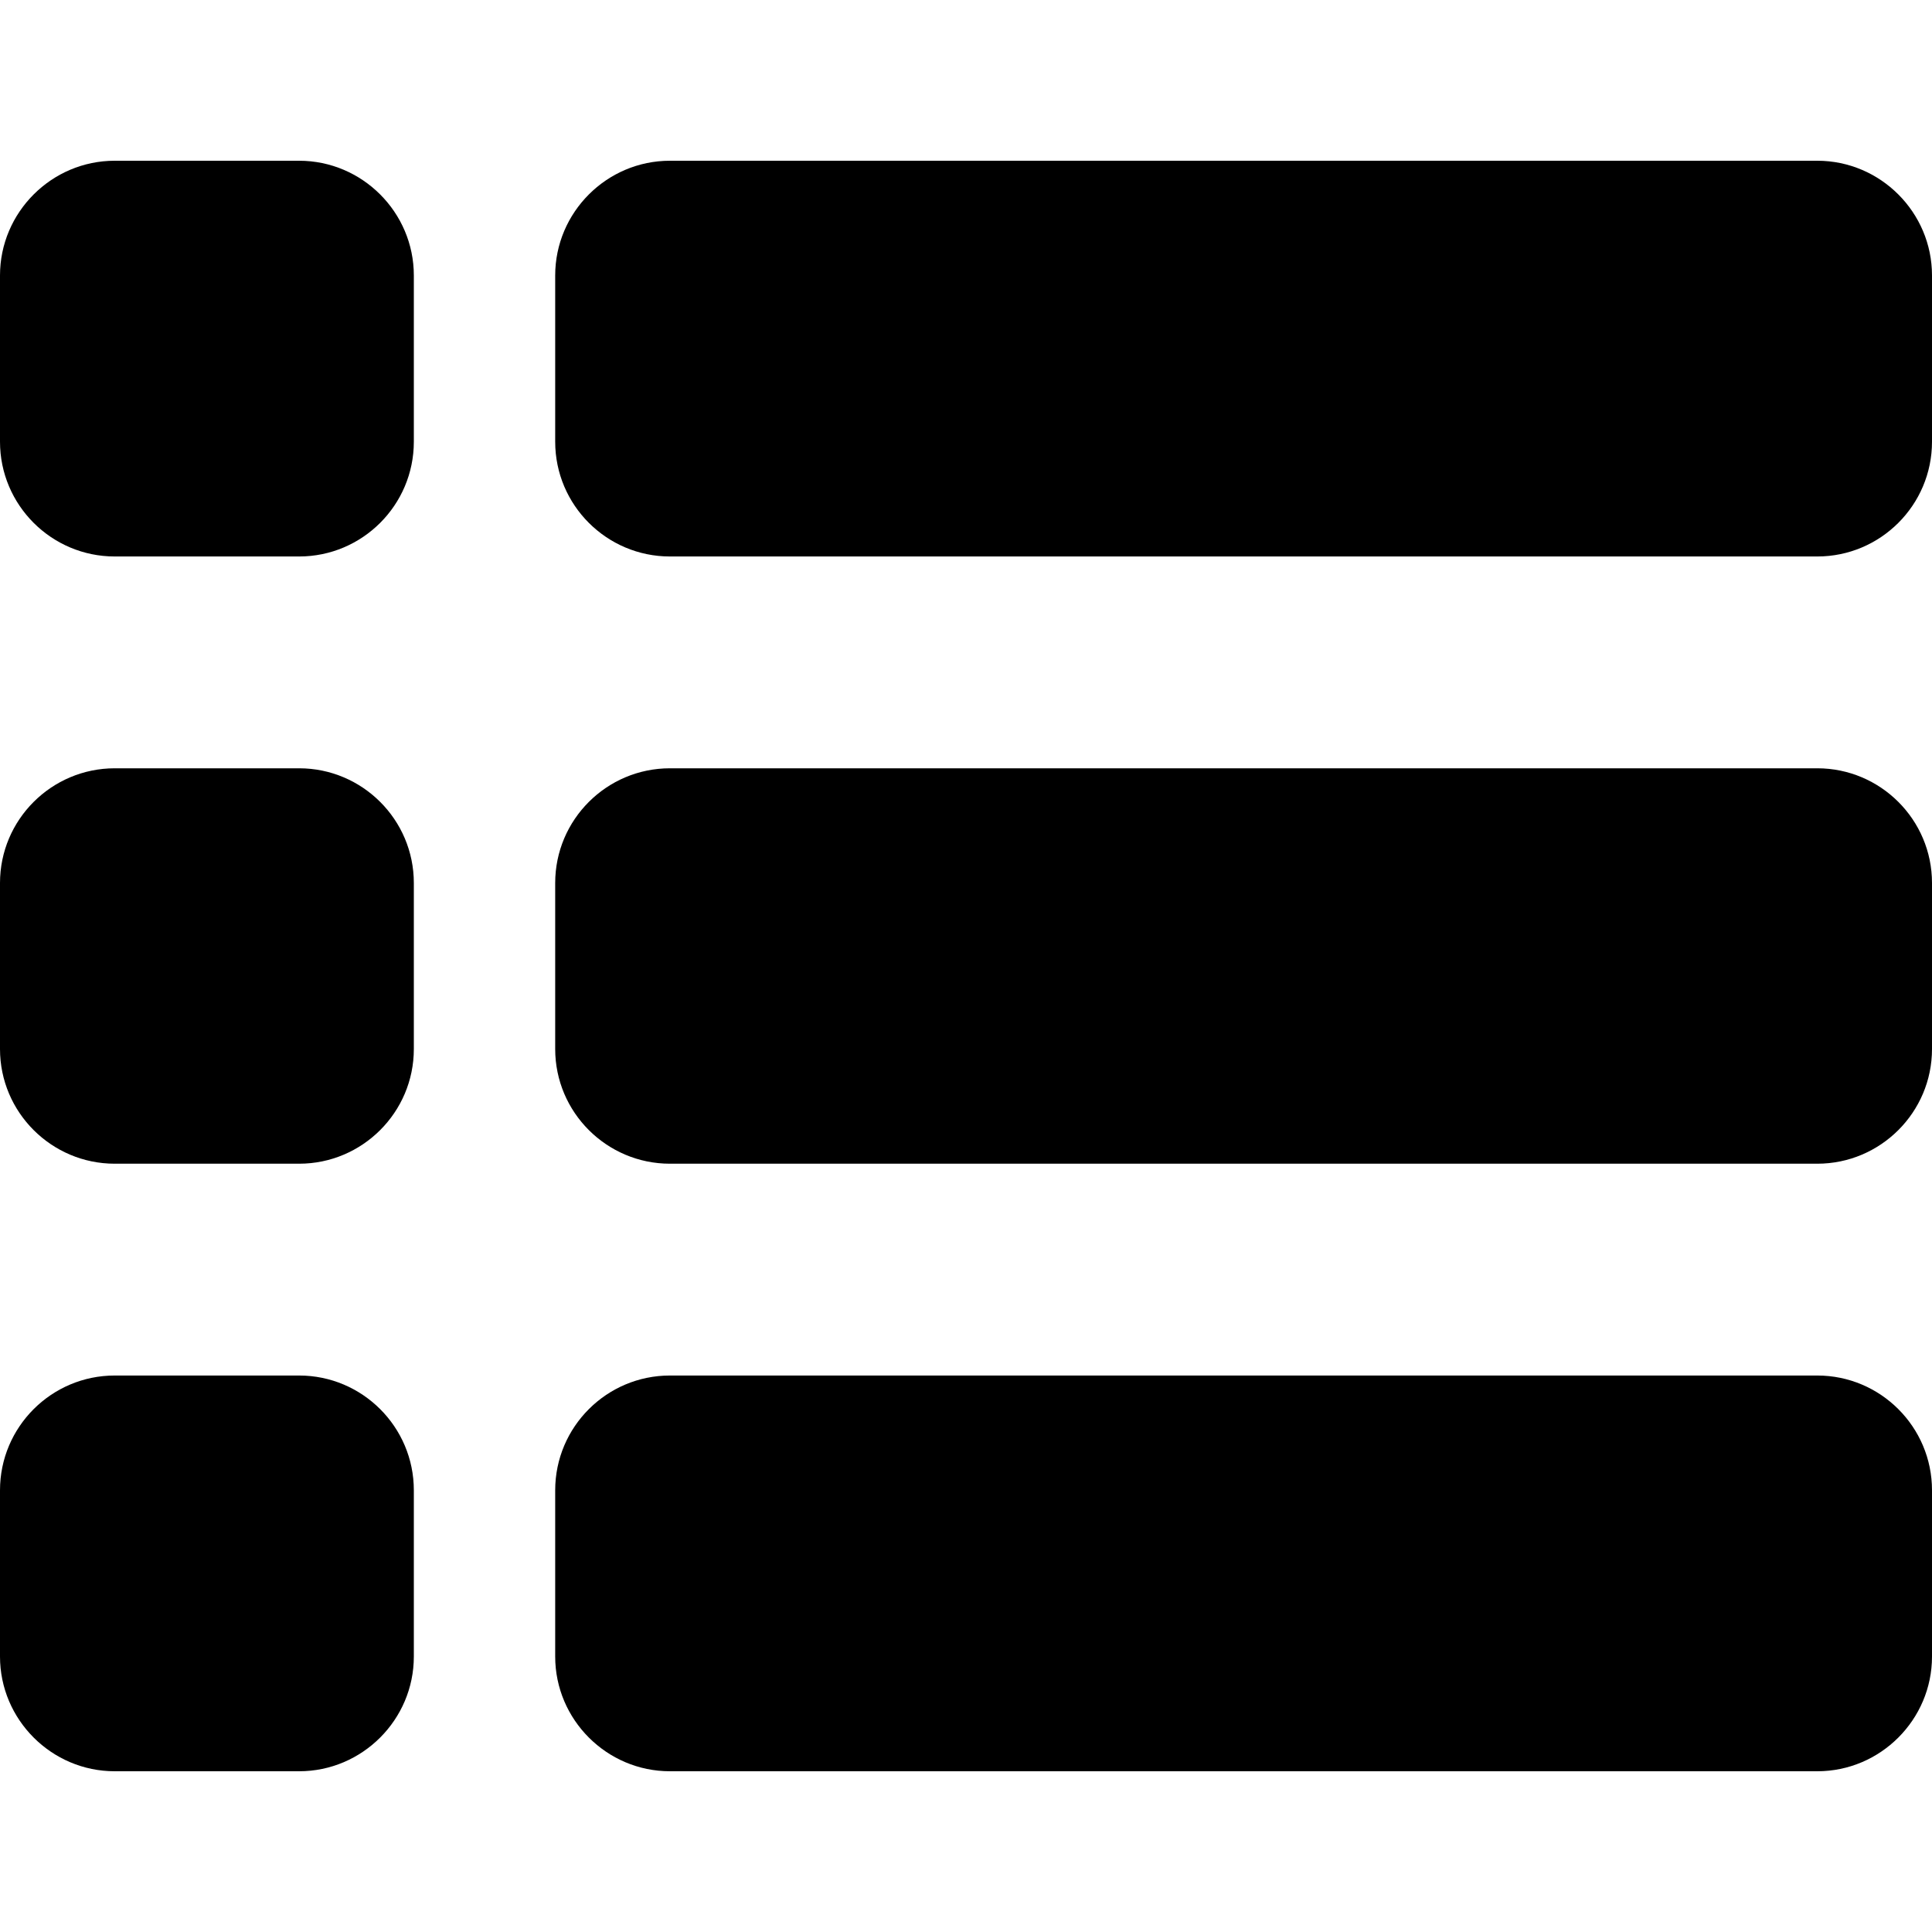 <?xml version="1.0" encoding="UTF-8"?>
<svg xmlns="http://www.w3.org/2000/svg" xmlns:xlink="http://www.w3.org/1999/xlink" width="30pt" height="30pt" viewBox="0 0 30 30" version="1.1">
<g id="surface1">
<path style=" stroke:none;fill-rule:nonzero;fill:rgb(0%,0%,0%);fill-opacity:1;" d="M 28.219 2.496 L 10.402 2.496 C 9.422 2.496 8.621 3.297 8.621 4.277 L 8.621 6.859 C 8.621 7.844 9.422 8.641 10.402 8.641 L 28.219 8.641 C 29.199 8.641 30 7.844 30 6.859 L 30 4.277 C 30 3.297 29.199 2.496 28.219 2.496 Z M 28.219 2.496 "/>
<path style=" stroke:none;fill-rule:nonzero;fill:rgb(0%,0%,0%);fill-opacity:1;" d="M 28.219 11.93 L 10.402 11.93 C 9.422 11.93 8.621 12.727 8.621 13.711 L 8.621 16.289 C 8.621 17.273 9.422 18.07 10.402 18.07 L 28.219 18.07 C 29.199 18.07 30 17.273 30 16.289 L 30 13.711 C 30 12.727 29.199 11.93 28.219 11.93 Z M 28.219 11.93 "/>
<path style=" stroke:none;fill-rule:nonzero;fill:rgb(0%,0%,0%);fill-opacity:1;" d="M 28.219 21.359 L 10.402 21.359 C 9.422 21.359 8.621 22.156 8.621 23.141 L 8.621 25.723 C 8.621 26.703 9.422 27.504 10.402 27.504 L 28.219 27.504 C 29.199 27.504 30 26.703 30 25.723 L 30 23.141 C 30 22.156 29.199 21.359 28.219 21.359 Z M 28.219 21.359 "/>
<path style=" stroke:none;fill-rule:nonzero;fill:rgb(0%,0%,0%);fill-opacity:1;" d="M 4.645 2.496 L 1.781 2.496 C 0.801 2.496 0 3.297 0 4.277 L 0 6.859 C 0 7.844 0.801 8.641 1.781 8.641 L 4.645 8.641 C 5.625 8.641 6.426 7.844 6.426 6.859 L 6.426 4.277 C 6.426 3.297 5.625 2.496 4.645 2.496 Z M 4.645 2.496 "/>
<path style=" stroke:none;fill-rule:nonzero;fill:rgb(0%,0%,0%);fill-opacity:1;" d="M 4.645 11.93 L 1.781 11.93 C 0.801 11.93 0 12.727 0 13.711 L 0 16.289 C 0 17.273 0.801 18.07 1.781 18.07 L 4.645 18.07 C 5.625 18.07 6.426 17.273 6.426 16.289 L 6.426 13.711 C 6.426 12.727 5.625 11.93 4.645 11.93 Z M 4.645 11.93 "/>
<path style=" stroke:none;fill-rule:nonzero;fill:rgb(0%,0%,0%);fill-opacity:1;" d="M 4.645 21.359 L 1.781 21.359 C 0.801 21.359 0 22.156 0 23.141 L 0 25.723 C 0 26.703 0.801 27.504 1.781 27.504 L 4.645 27.504 C 5.625 27.504 6.426 26.703 6.426 25.723 L 6.426 23.141 C 6.426 22.156 5.625 21.359 4.645 21.359 Z M 4.645 21.359 "/>
</g>
</svg>
